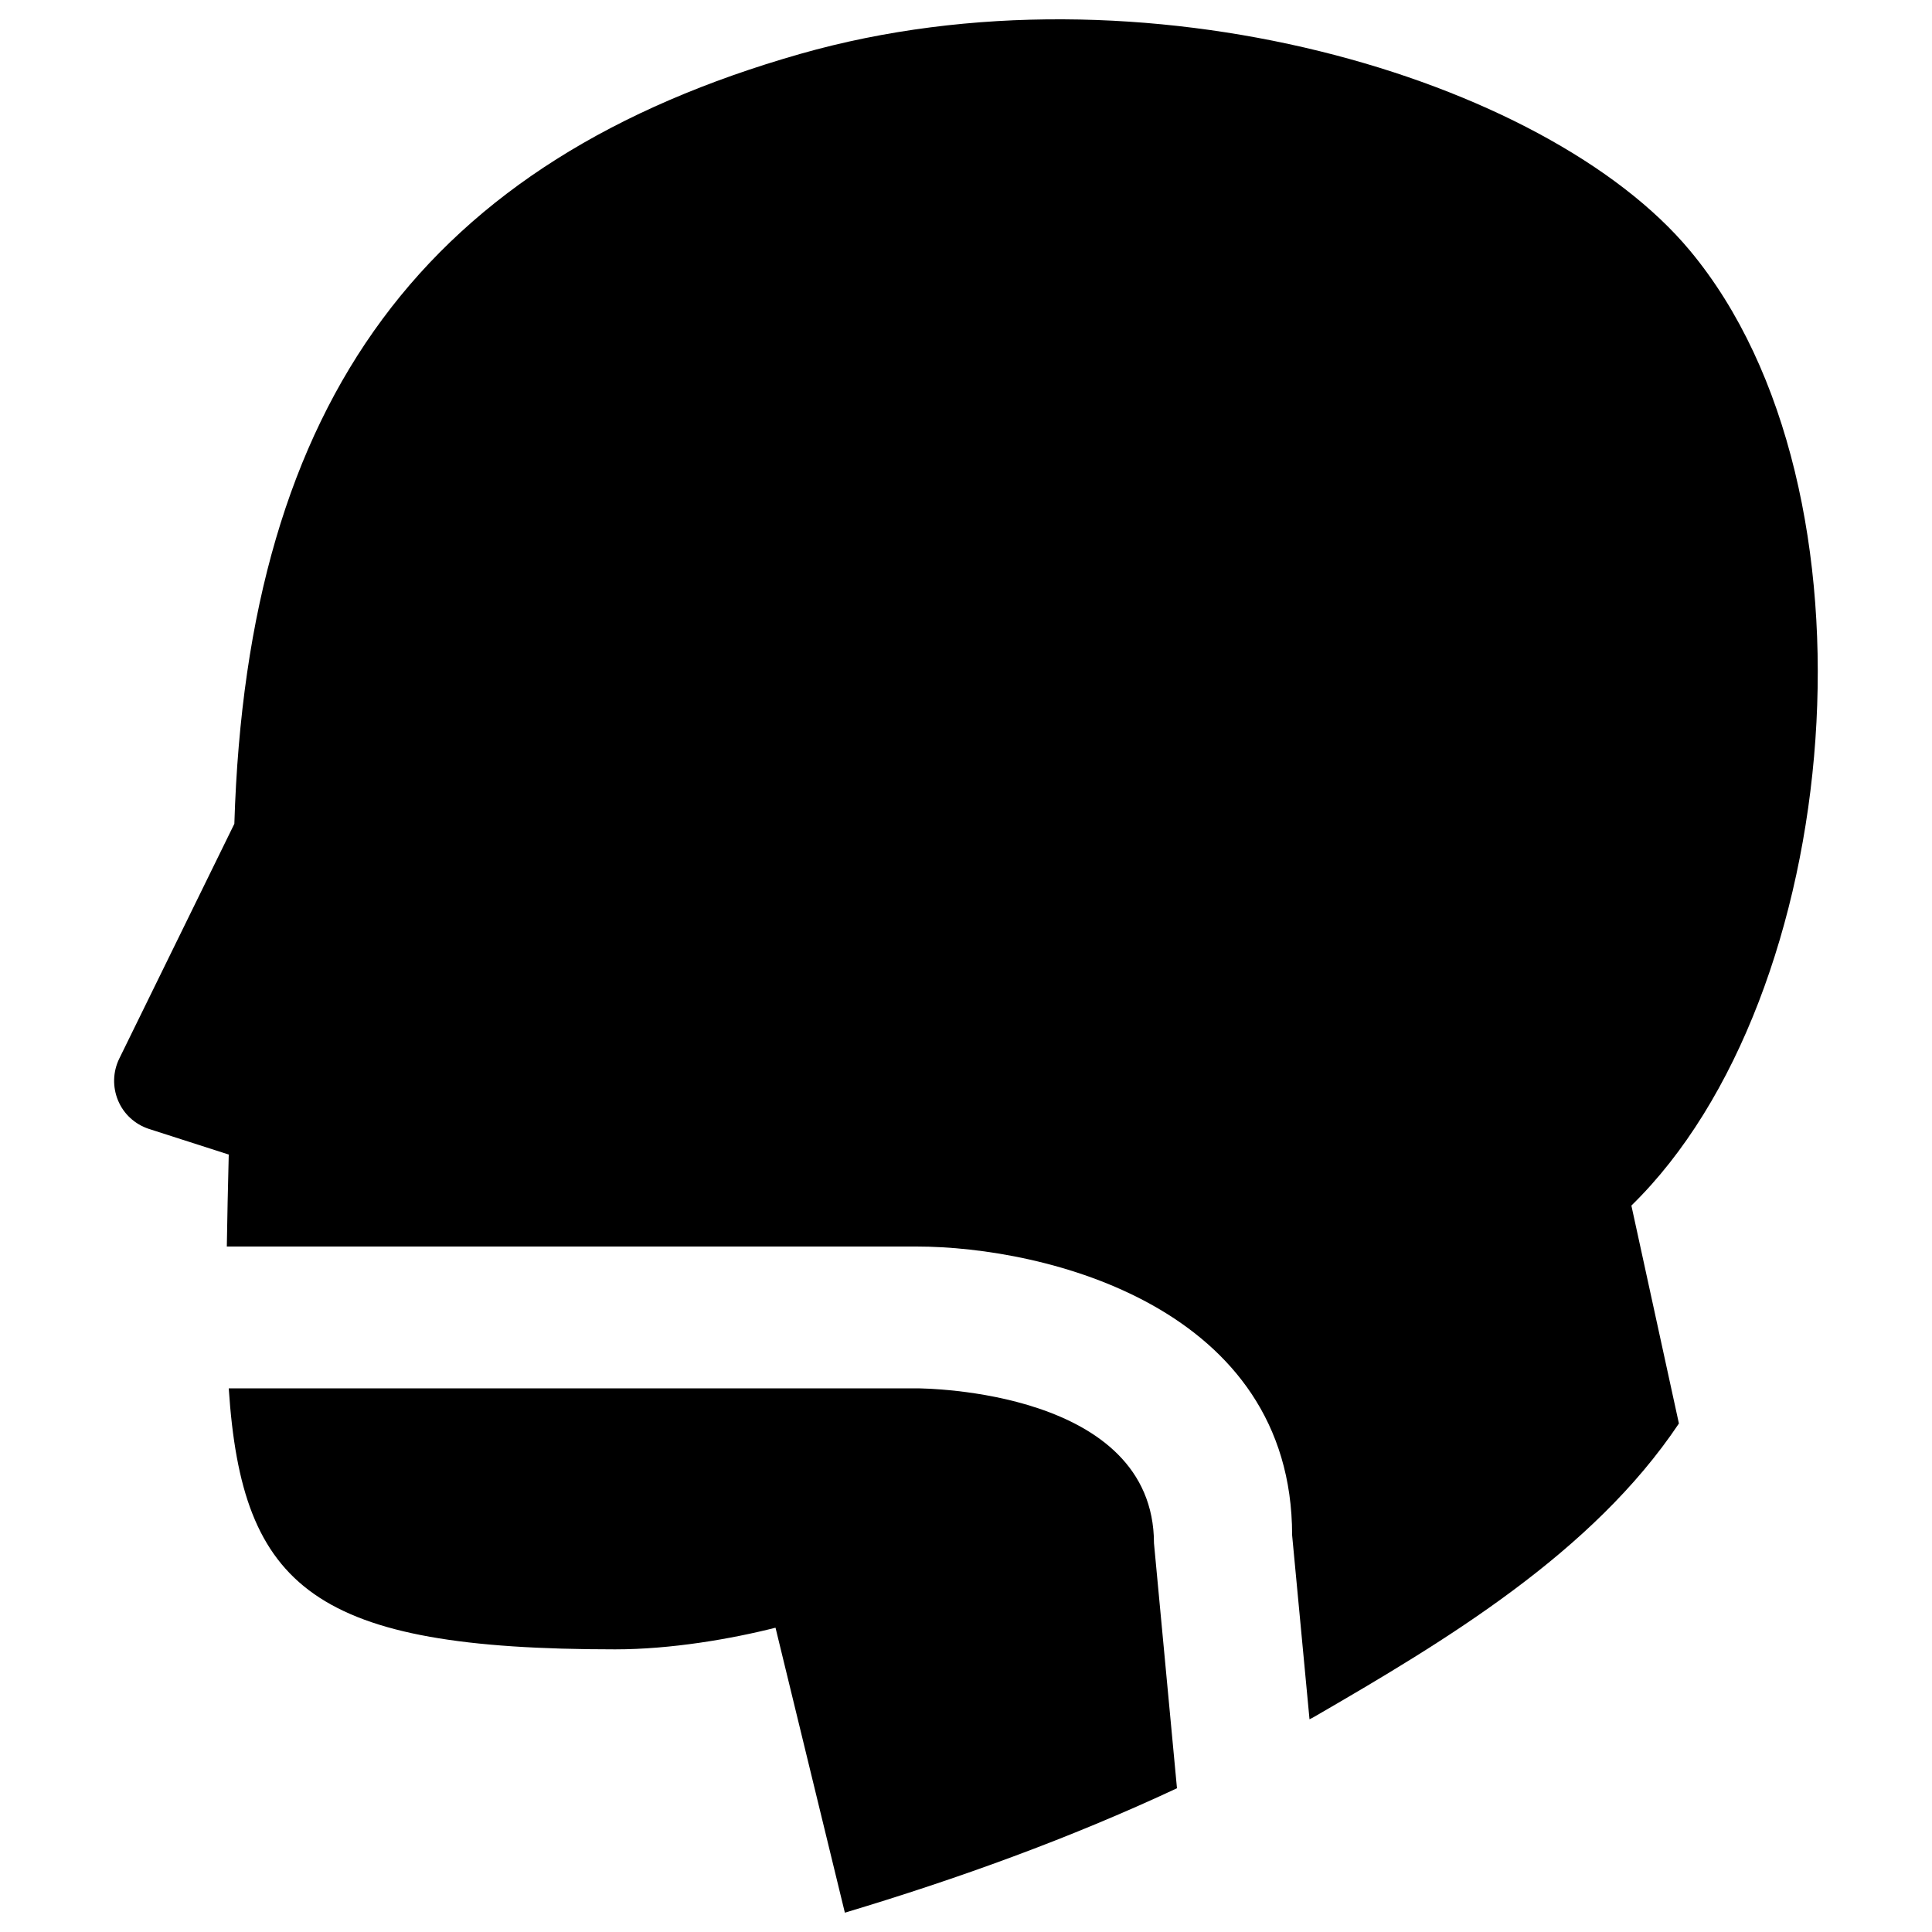 <?xml version="1.0" encoding="utf-8"?>
<!-- Svg Vector Icons : http://www.onlinewebfonts.com/icon -->
<!DOCTYPE svg PUBLIC "-//W3C//DTD SVG 1.1//EN" "http://www.w3.org/Graphics/SVG/1.1/DTD/svg11.dtd">
<svg version="1.1" xmlns="http://www.w3.org/2000/svg" xmlns:xlink="http://www.w3.org/1999/xlink" x="0px" y="0px" viewBox="0 0 1000 1000" enable-background="new 0 0 1000 1000" xml:space="preserve">
<g><path d="M874.7,129.7C800.5,40.5,591-22.5,414.2,27.9C221.4,82.9,128,206.1,121.3,426.4L61.7,548c-3.3,6.8-3.5,14.6-0.6,21.6c2.9,7,8.7,12.3,15.9,14.7l41.4,13.3c-0.4,17.1-0.8,32.4-1,47.6h236.4h120.5c67.3,0,194.5,31.6,194.5,149.4l9,95.3c0.7-0.4,1.5-0.7,2.3-1.2c68-39.4,144.1-84.9,188.9-151.9L844.4,624C955,516.1,977.7,253.3,874.7,129.7z"/><path d="M474.1,718.6h-103H118.4c6.8,103.8,44.4,135.1,200,135.1c29,0,60.1-5.4,83-11.2l0.2,0.8L437.3,990c58.7-17.6,116.5-38.5,171.9-64.4l-11.9-126.8C597.2,719.6,479.2,718.6,474.1,718.6z"/></g>
</svg>